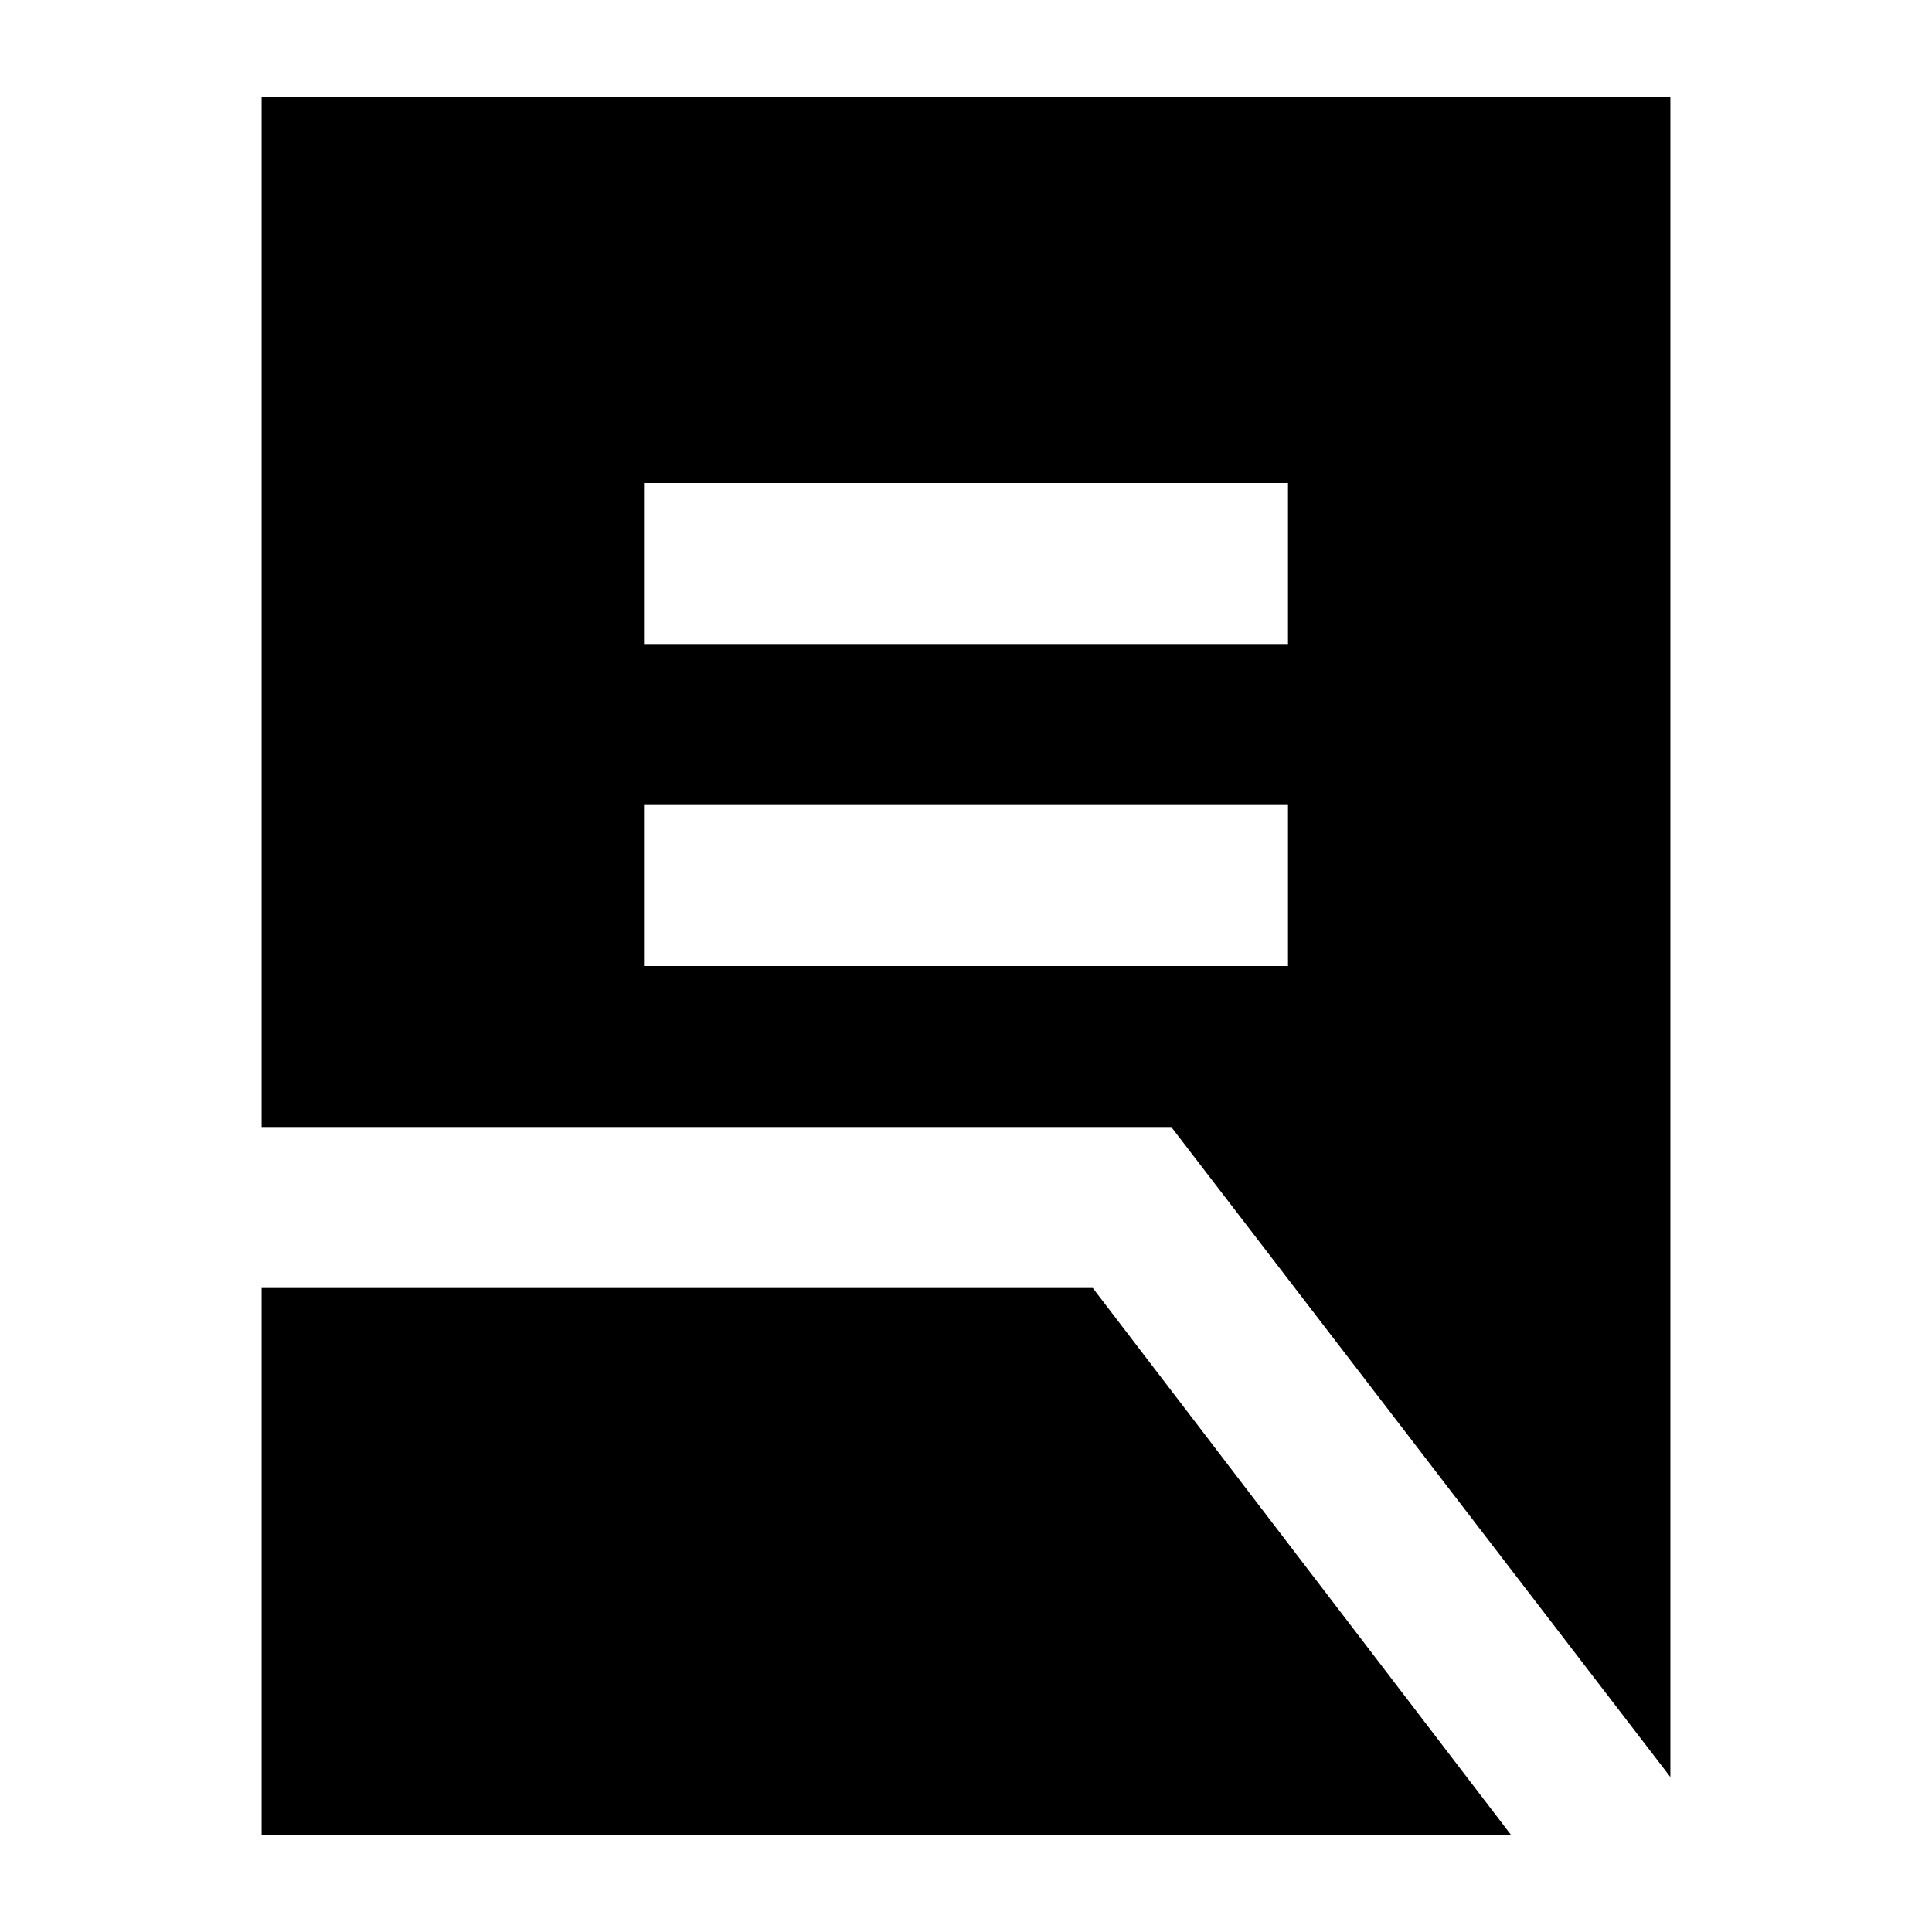 <svg xmlns="http://www.w3.org/2000/svg" height="24" viewBox="0 -960 960 960" width="24"><path d="M320-480h320v-80H320v80Zm0-160h320v-80H320v80ZM830-77 582-400H130v-512h700v835ZM130-48v-272h413L751-48H130Z"/></svg>